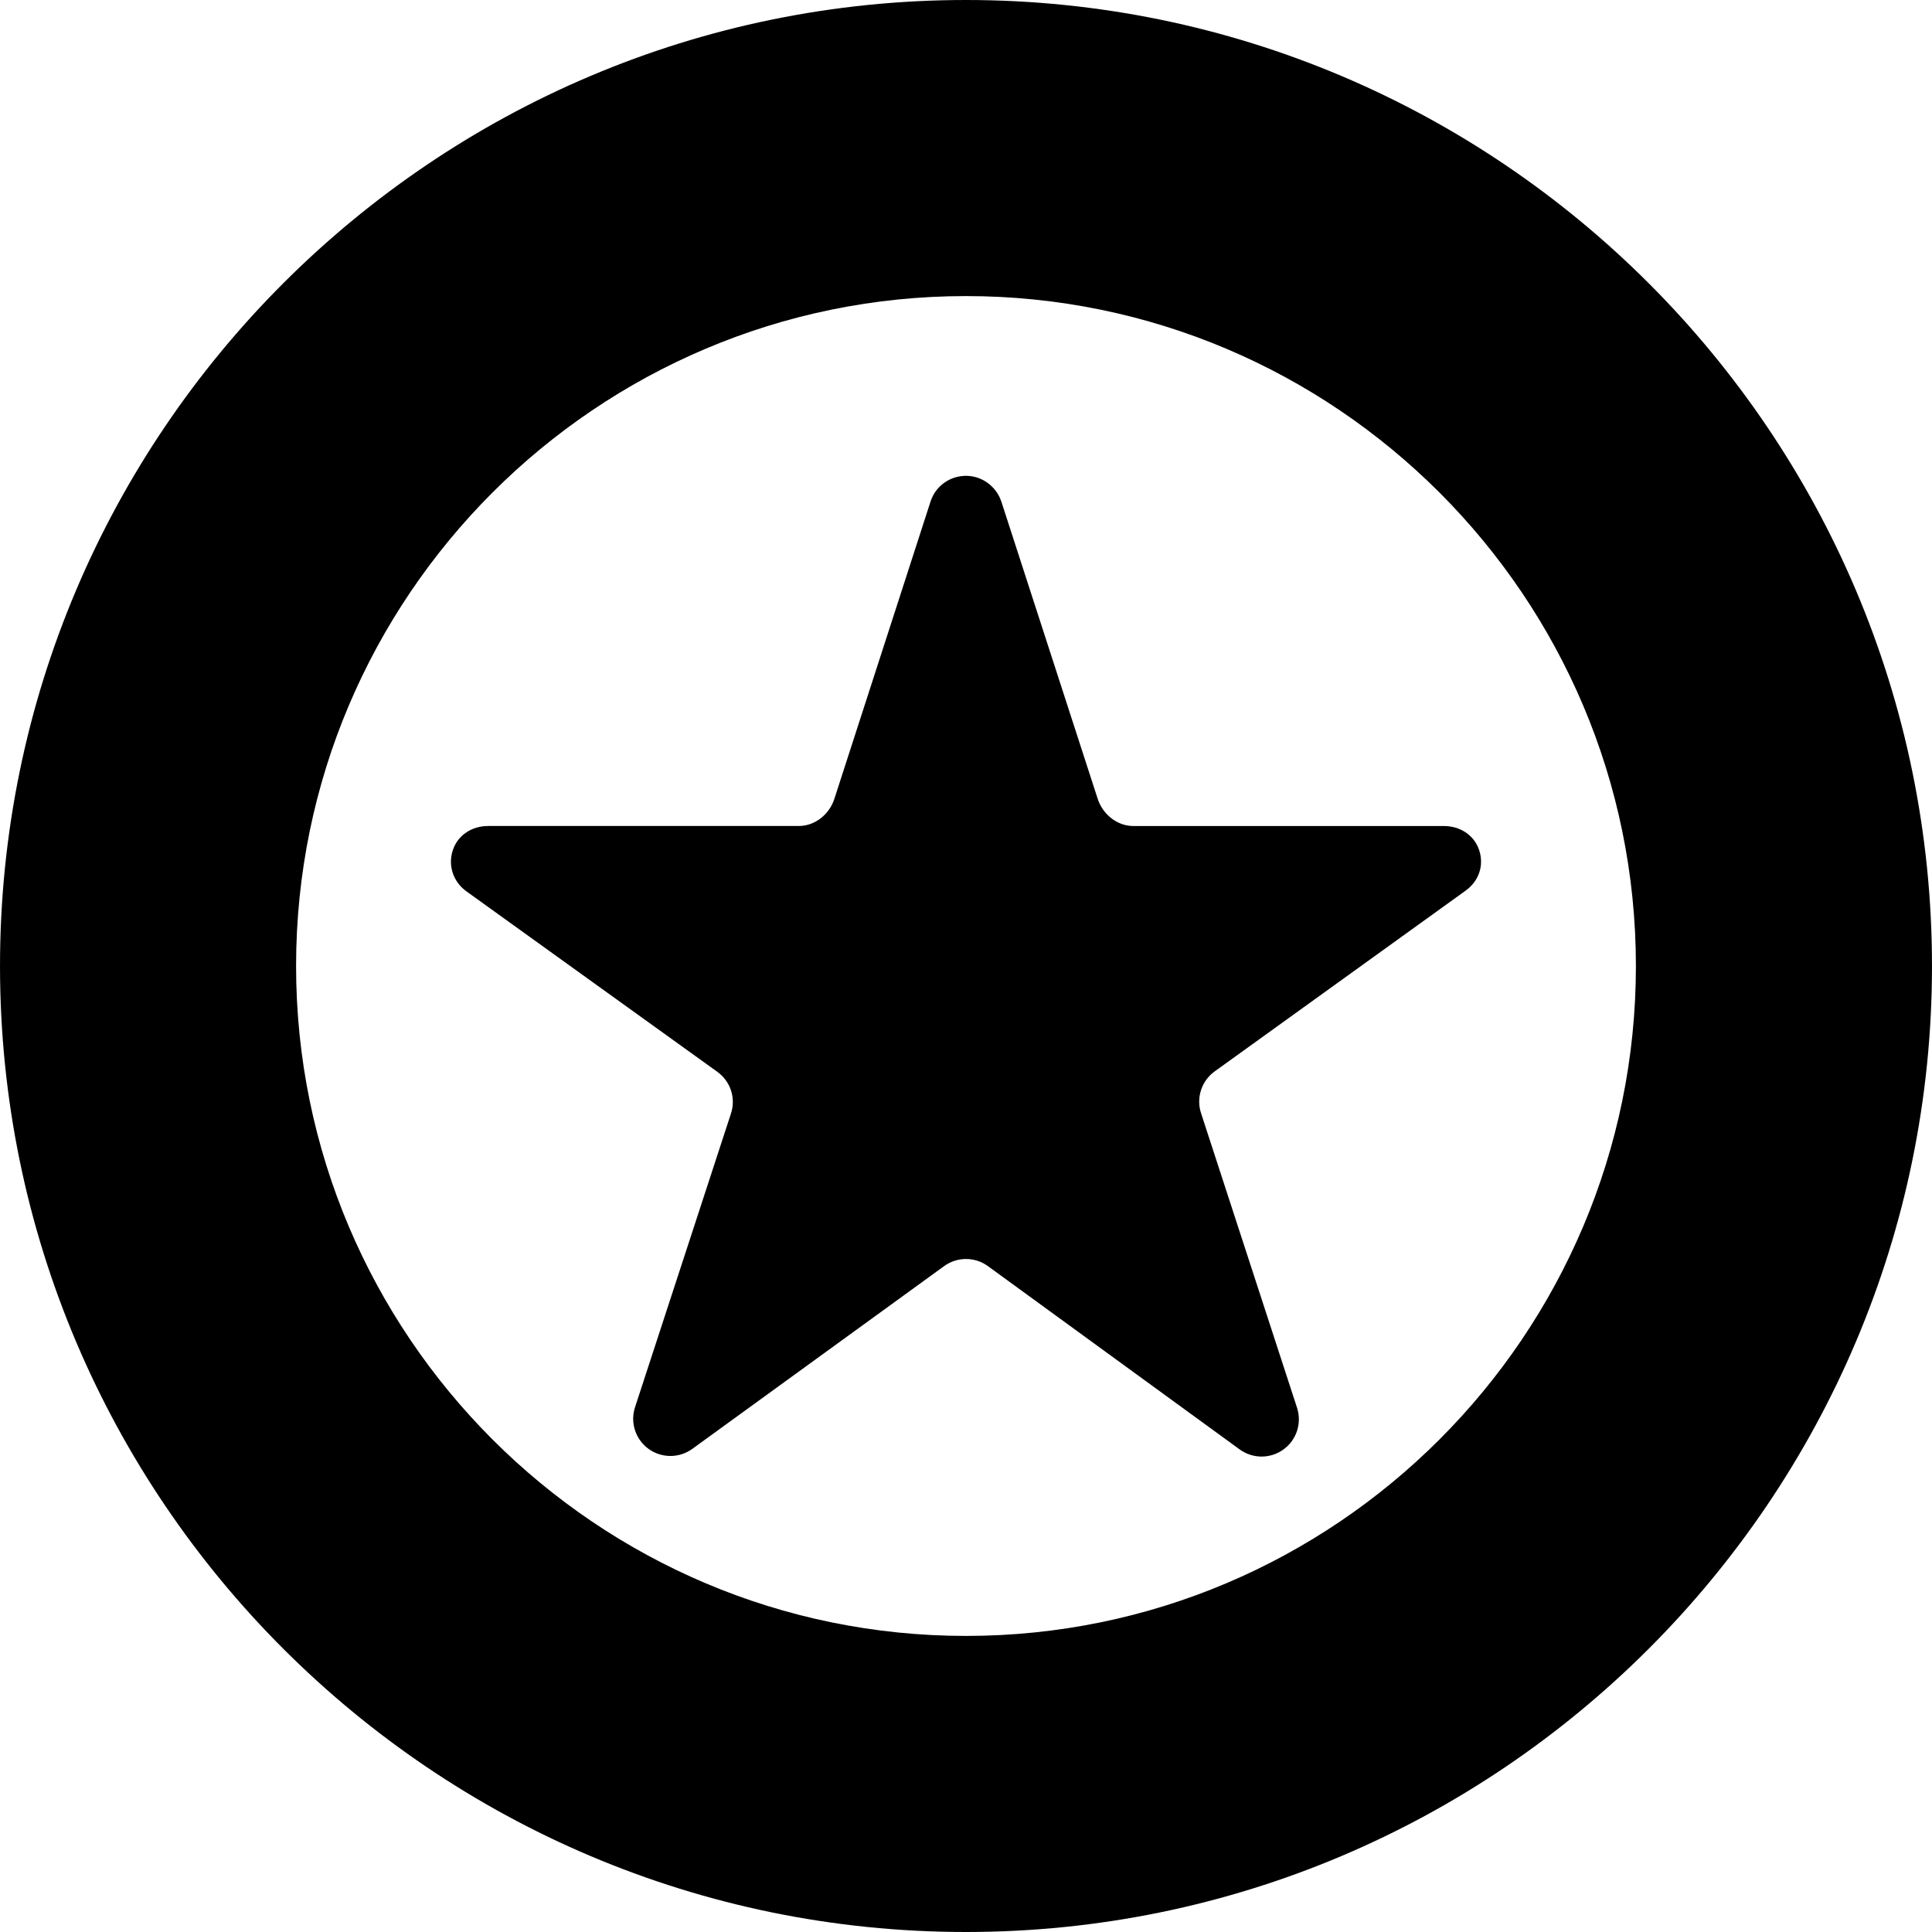 <?xml version="1.0" encoding="iso-8859-1"?>
<!-- Generator: Adobe Illustrator 16.0.0, SVG Export Plug-In . SVG Version: 6.00 Build 0)  -->
<!DOCTYPE svg PUBLIC "-//W3C//DTD SVG 1.1//EN" "http://www.w3.org/Graphics/SVG/1.1/DTD/svg11.dtd">
<svg version="1.1" id="Capa_1" xmlns="http://www.w3.org/2000/svg" xmlns:xlink="http://www.w3.org/1999/xlink" x="0px" y="0px"
	 width="487.678px" height="487.678px" viewBox="0 0 487.678 487.678" style="enable-background:new 0 0 487.678 487.678;"
	 xml:space="preserve">
<g>
	<g>
		<path d="M243.833,0C109.385,0,0.002,109.389,0.002,243.841c0,134.454,109.383,243.837,243.831,243.837
			c134.454,0,243.842-109.383,243.842-243.837C487.675,109.389,378.288,0,243.833,0z M243.833,412.941
			c-93.238,0-169.095-75.856-169.095-169.101c0-93.242,75.857-169.104,169.095-169.104c93.243,0,169.104,75.862,169.104,169.104
			C412.94,337.084,337.077,412.941,243.833,412.941z"/>
		<path d="M277.083,201.641l-24.293-74.944c-1.257-3.879-4.87-6.589-8.941-6.589c-4.077,0-7.684,2.58-8.946,6.448l-24.299,75.112
			c-1.256,3.872-4.869,6.828-8.946,6.828h-78.427c-4.076,0-7.694,2.278-8.946,6.162c-1.257,3.884,0.141,7.956,3.452,10.338
			l63.34,45.558c3.321,2.394,4.713,6.621,3.44,10.511l-24.22,74.143c-1.267,3.873,0.105,8.111,3.399,10.51
			c3.299,2.396,7.762,2.396,11.062,0.005l63.559-46.131c3.295-2.394,7.763-2.394,11.058,0.005l63.548,46.268
			c3.295,2.397,7.763,2.403,11.062,0.004c3.3-2.393,4.676-6.641,3.416-10.52l-24.232-74.365c-1.266-3.896,0.125-8.154,3.447-10.547
			l63.324-45.61c3.315-2.388,4.708-6.282,3.456-10.166c-1.256-3.884-4.869-6.162-8.95-6.162H286.03
			C281.953,208.496,278.344,205.52,277.083,201.641z"/>
	</g>
</g>
<g>
</g>
<g>
</g>
<g>
</g>
<g>
</g>
<g>
</g>
<g>
</g>
<g>
</g>
<g>
</g>
<g>
</g>
<g>
</g>
<g>
</g>
<g>
</g>
<g>
</g>
<g>
</g>
<g>
</g>
</svg>
